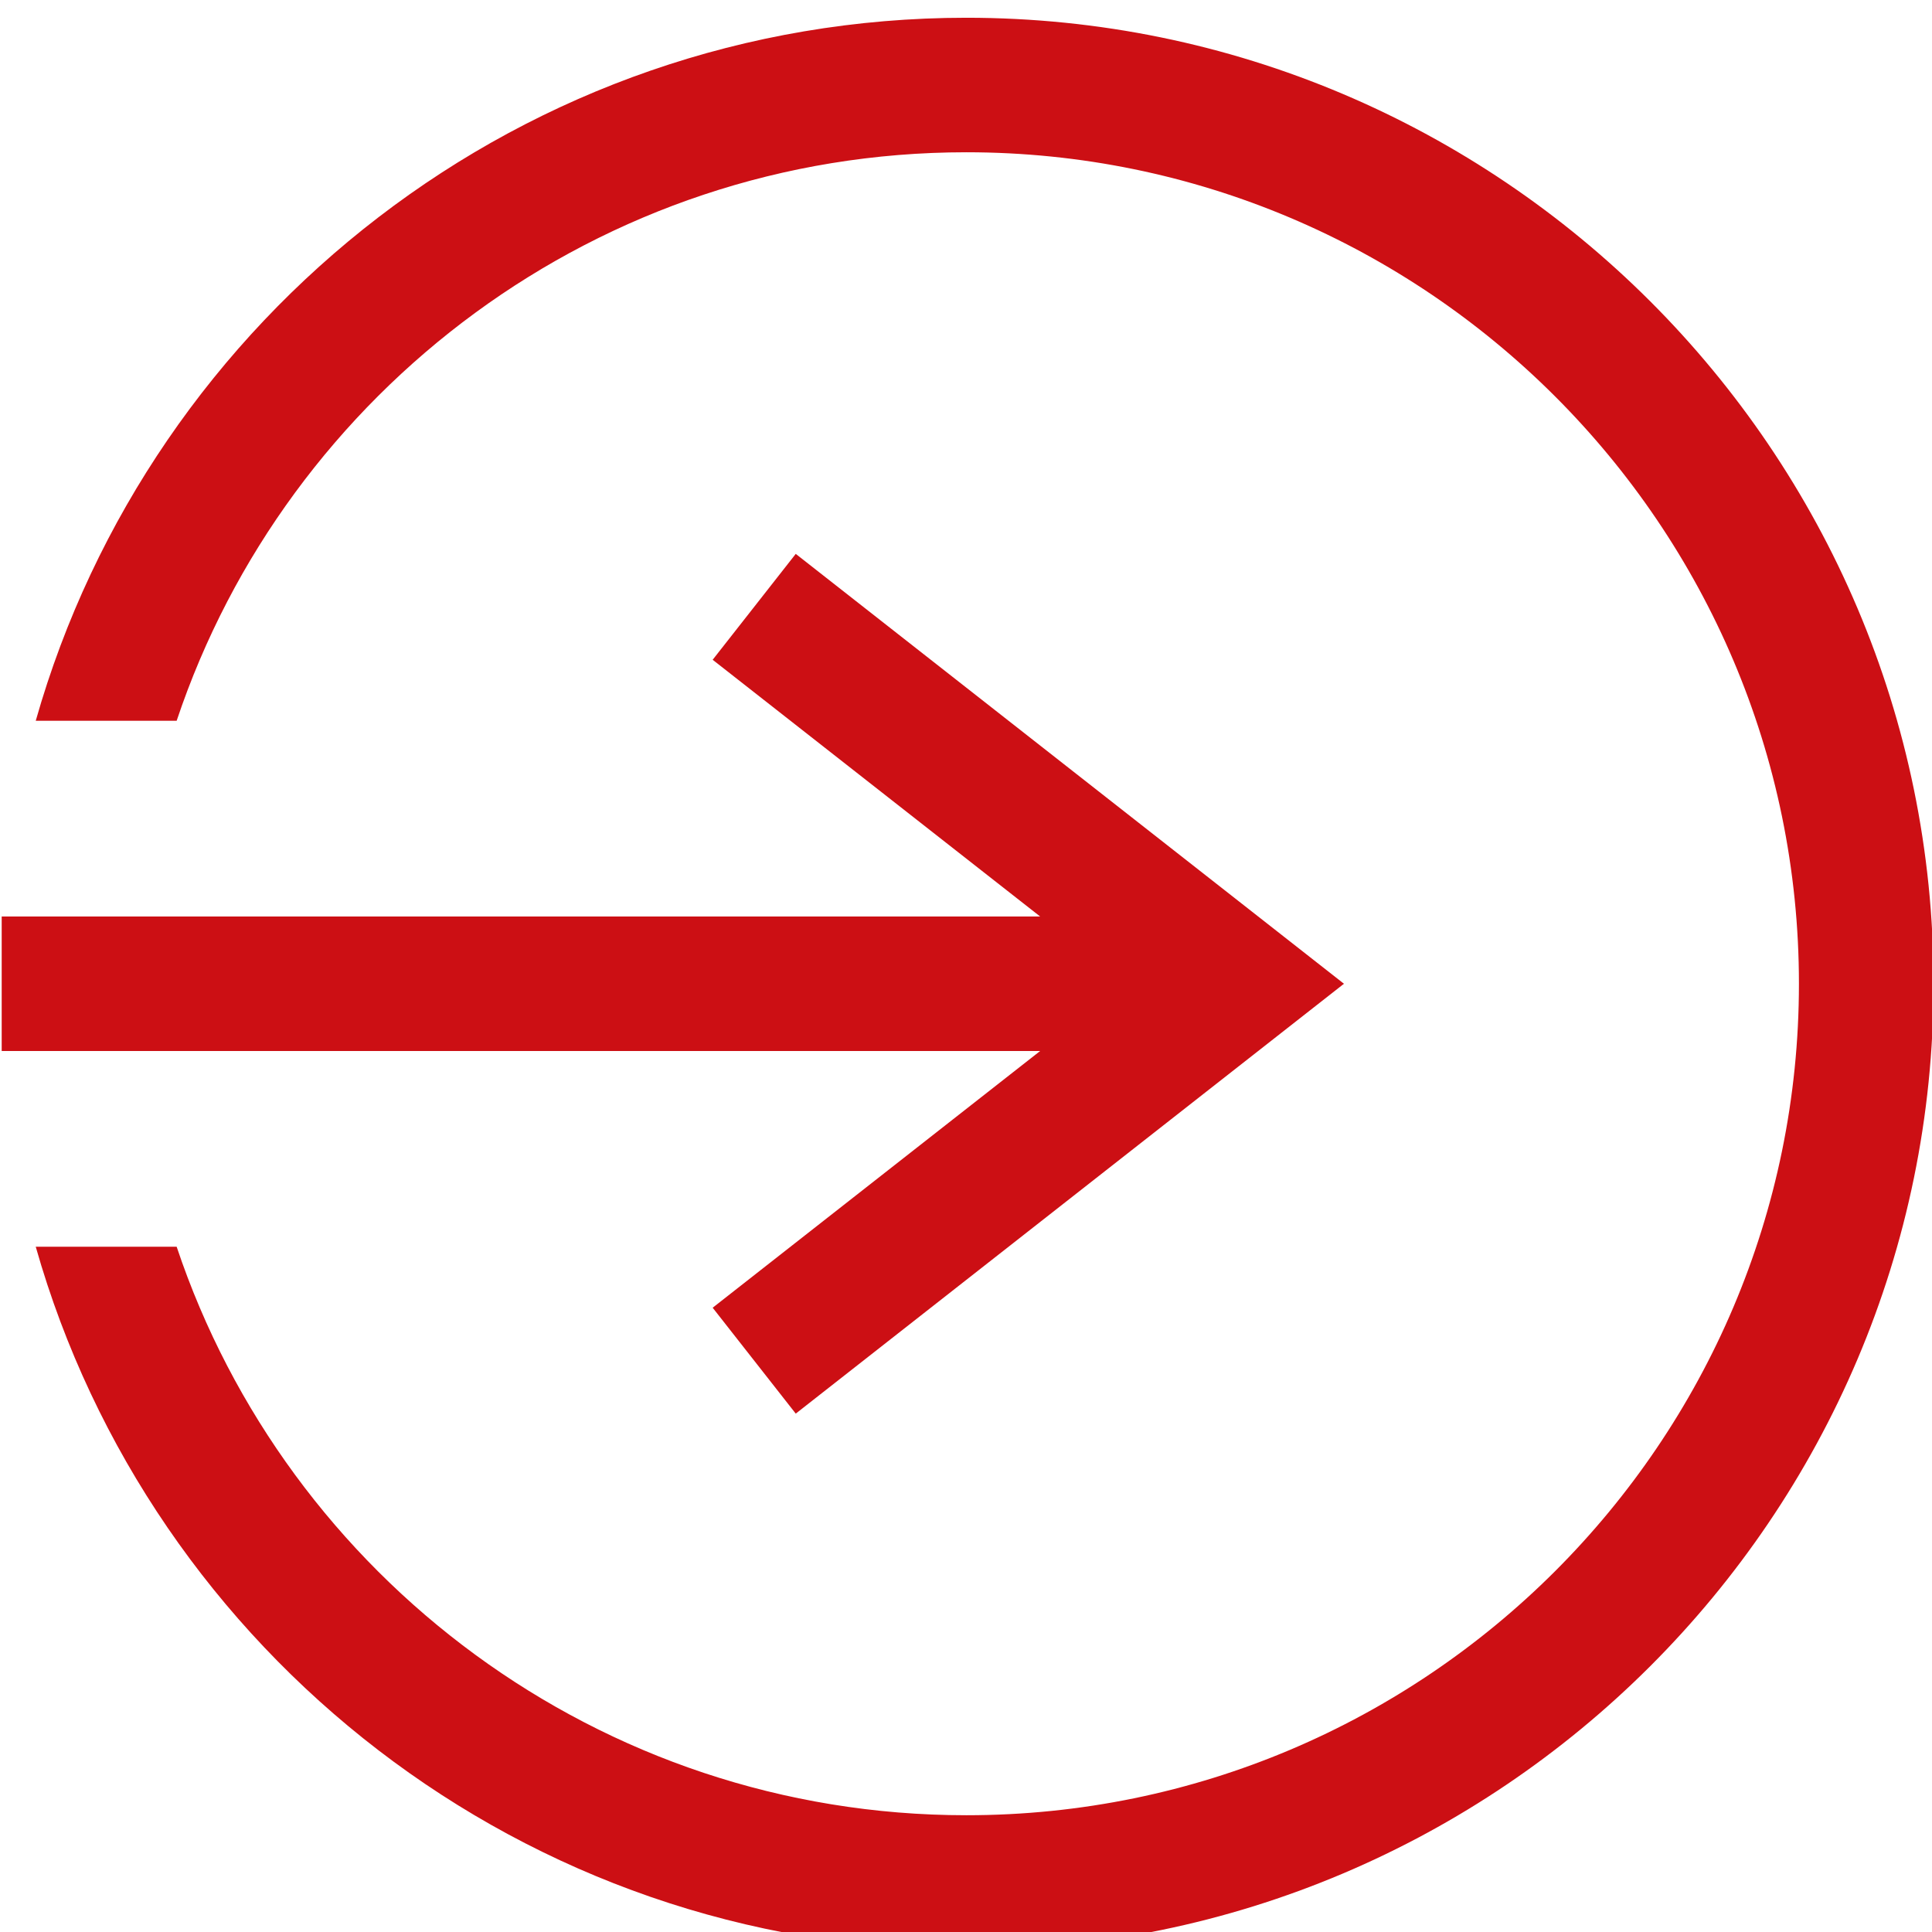 <svg width="16" height="16" viewBox="0 0 16 16" fill="none" xmlns="http://www.w3.org/2000/svg">
  <g clip-path="url(#clip0)">
    <path d="M8.003 0.147C4.342 0.147 1.249 2.613 0.296 5.969H1.463C2.377 3.237 4.963 1.261 8.003 1.261C11.805 1.261 14.898 4.351 14.898 8.147C14.898 11.945 11.805 15.033 8.003 15.033C4.963 15.033 2.378 13.058 1.463 10.325H0.296C1.249 13.681 4.341 16.147 8.003 16.147C12.419 16.147 16.013 12.558 16.013 8.147C16.013 3.737 12.42 0.147 8.003 0.147Z" fill="#CC0F14" />
    <path d="M6.59 4.587L5.902 5.464L8.614 7.59H0.014V8.704H8.614L5.902 10.83L6.59 11.707L11.13 8.147L6.59 4.587Z" fill="#CC0F14" />
  </g>
  <defs>
    <clipPath id="clip0">
      <rect width="16" height="16" fill="white" />
    </clipPath>
  </defs>
</svg>
